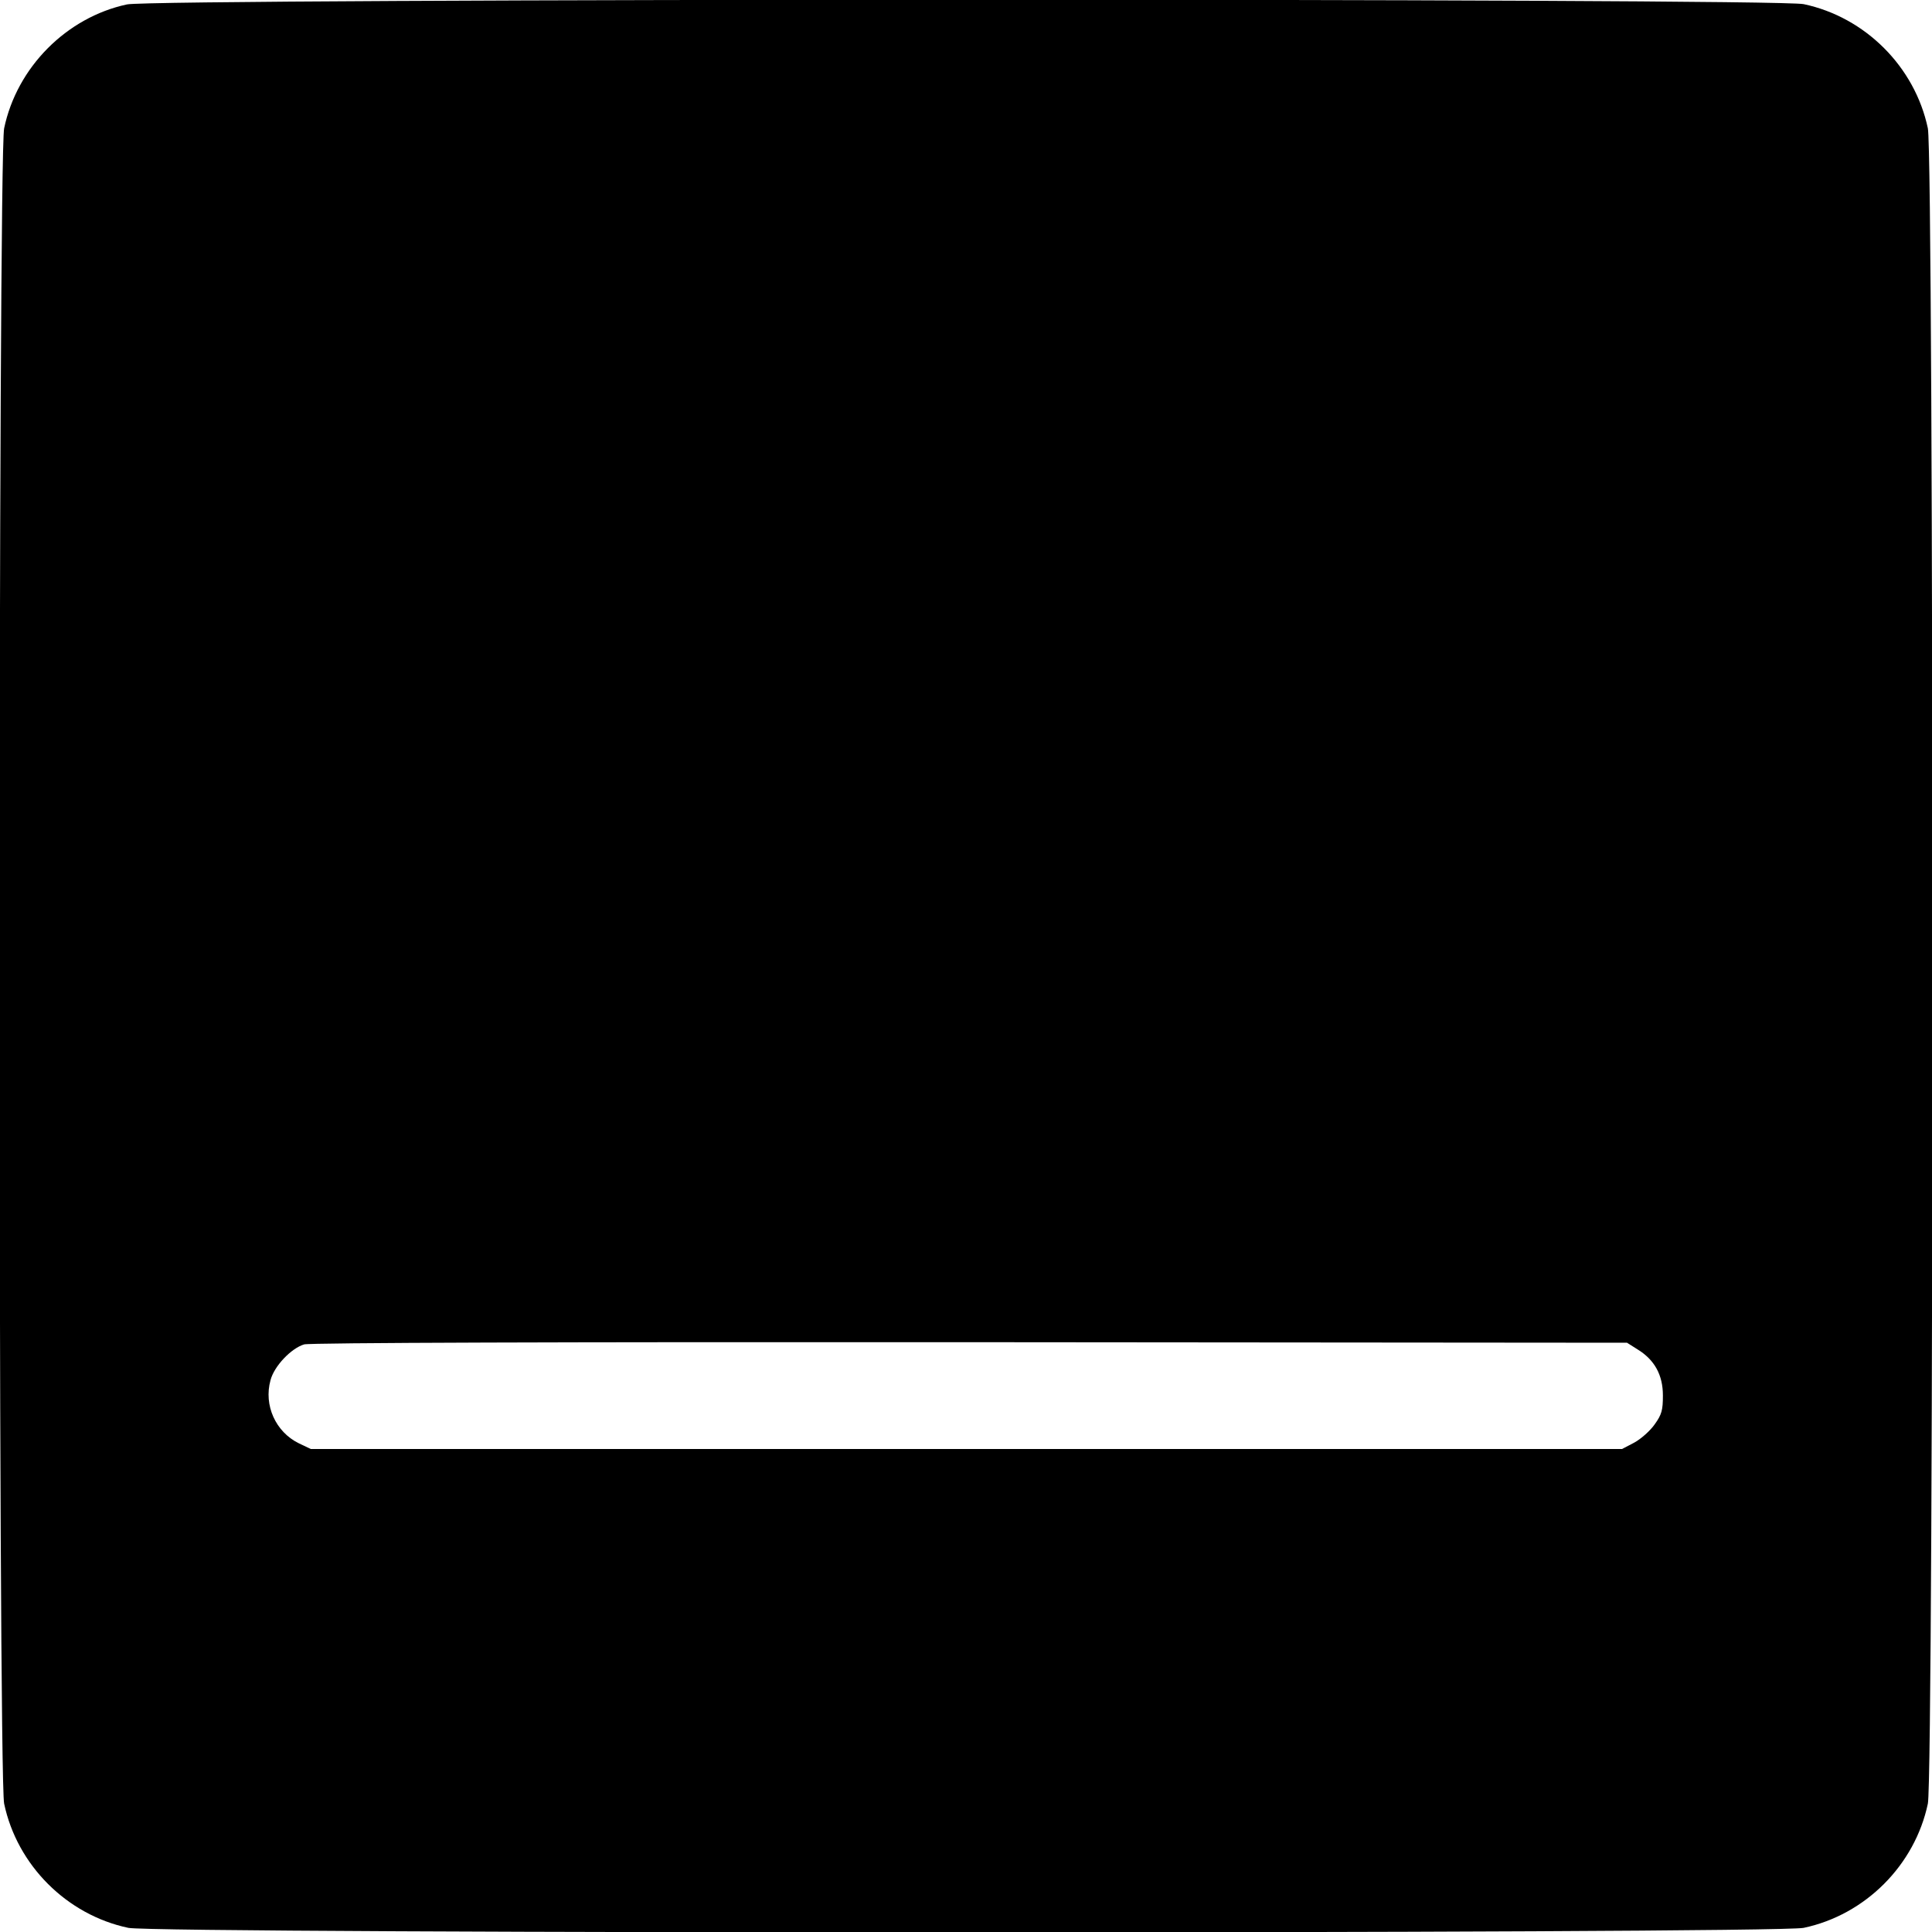 <svg version="1" xmlns="http://www.w3.org/2000/svg" width="933.333" height="933.333" viewBox="0 0 700 700"><path d="M46 1.6C24.1 6.3 6.1 24.4 1.5 46.5c-2.2 10.6-2.2 596.4 0 607 4.7 22.3 22.7 40.3 45 45 10.6 2.2 596.4 2.2 607 0 22.3-4.7 40.3-22.7 45-45 2.2-10.6 2.2-596.4 0-607-4.7-22.3-22.7-40.3-45-45C643.2-.7 56-.6 46 1.6zm547.3 487.3c6.2 3.8 9.2 9.3 9.2 16.7 0 5.3-.4 6.9-3 10.5-1.6 2.3-5 5.3-7.4 6.6l-4.4 2.3H112.6l-4.4-2.1c-8.3-4.1-12.7-13.7-10.2-22.8 1.3-5.1 7.5-11.6 12.2-13 2.1-.6 93-.9 241.3-.8l238 .2 3.8 2.4z"/></svg>